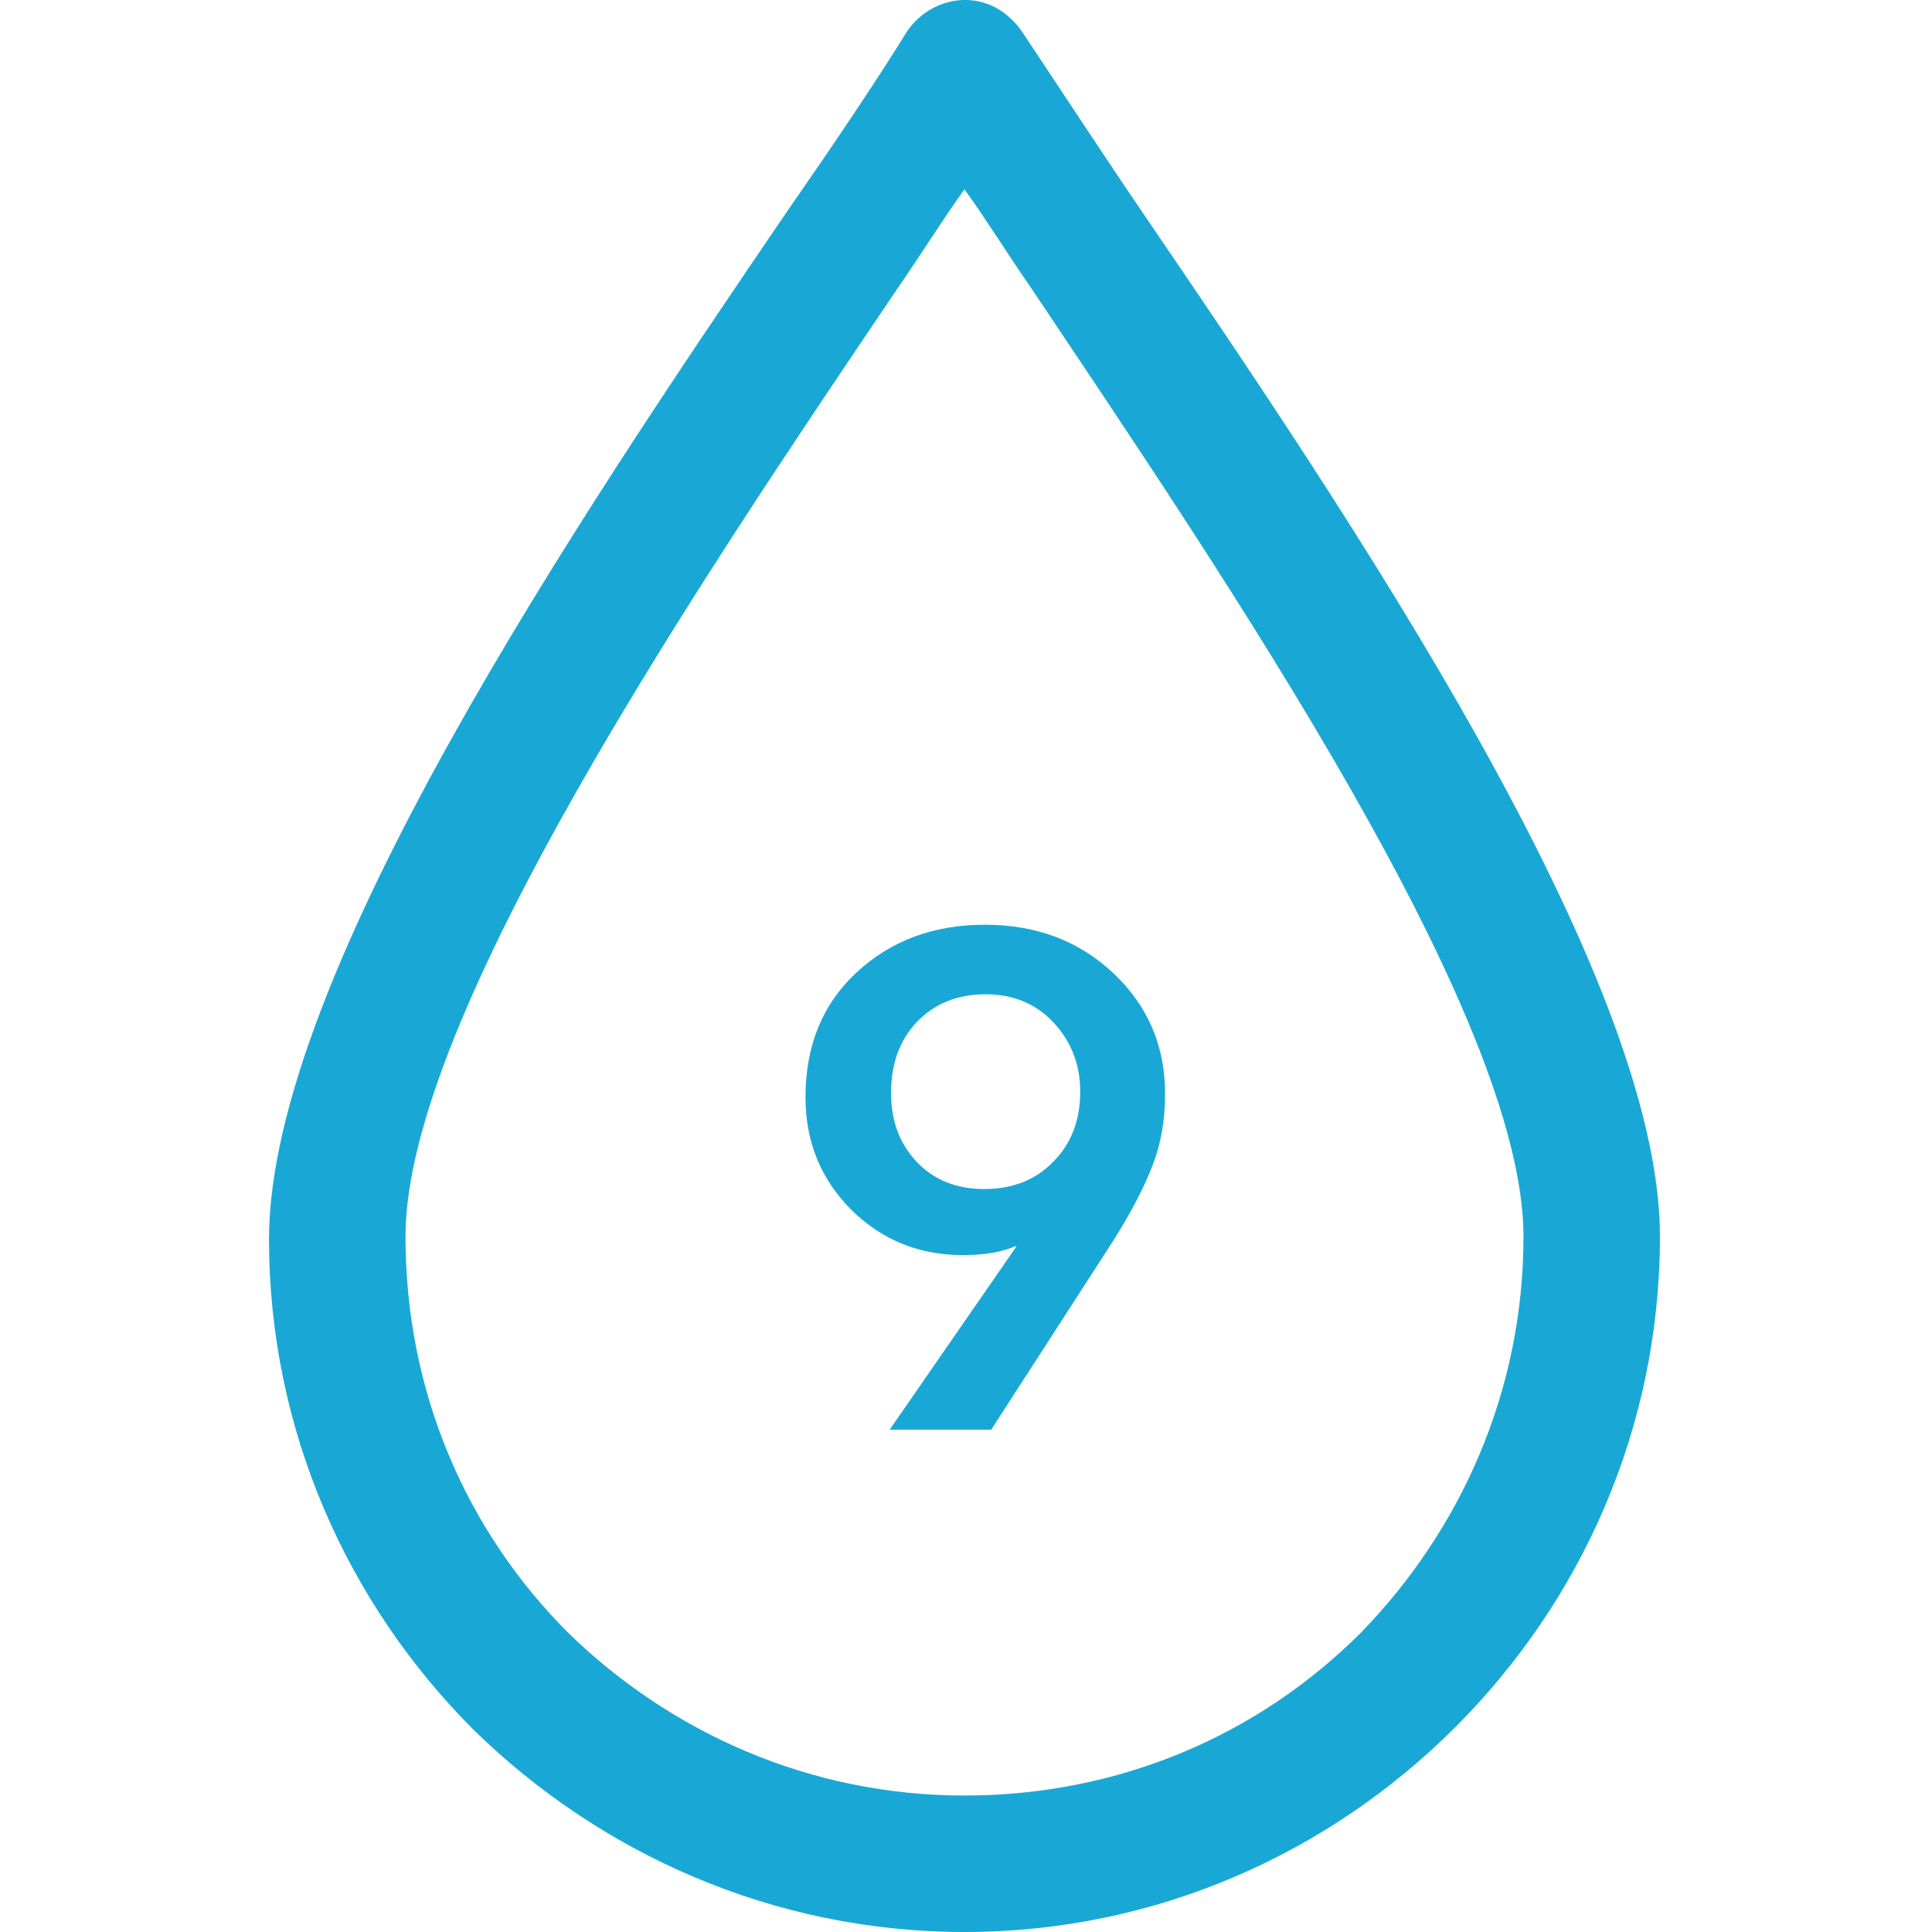 <svg width="50" height="50" viewBox="0 0 50 50" fill="none" xmlns="http://www.w3.org/2000/svg">
<g clip-path="url(#clip0)">
<path d="M29.579 5.513C28.424 3.815 27.406 2.252 26.455 0.826C26.319 0.622 26.115 0.419 25.911 0.283C25.096 -0.261 24.01 0.011 23.466 0.826C22.583 2.252 21.564 3.747 20.342 5.513C14.976 13.391 6.962 25.277 6.962 32.069C6.962 37.027 8.999 41.51 12.259 44.77C15.52 47.962 20.002 50 24.96 50C29.919 50 34.401 47.962 37.661 44.702C40.922 41.442 42.959 36.959 42.959 32.001C42.959 25.209 34.945 13.391 29.579 5.513ZM35.216 42.257C32.568 44.906 28.968 46.468 24.96 46.468C20.953 46.468 17.354 44.838 14.705 42.257C12.056 39.608 10.494 36.008 10.494 32.001C10.494 26.296 18.169 14.953 23.262 7.414C23.874 6.531 24.417 5.648 24.96 4.901C25.504 5.648 26.047 6.531 26.659 7.414C31.753 15.021 39.428 26.296 39.428 32.001C39.428 36.008 37.797 39.608 35.216 42.257Z" fill="#19A8D5"/>
<path d="M25.652 37H23.024L26.3 32.266L26.282 32.248C25.934 32.404 25.478 32.482 24.914 32.482C23.786 32.482 22.826 32.092 22.034 31.312C21.242 30.52 20.846 29.548 20.846 28.396C20.846 27.064 21.284 25.99 22.16 25.174C23.048 24.346 24.158 23.932 25.49 23.932C26.822 23.932 27.932 24.352 28.82 25.192C29.708 26.032 30.152 27.07 30.152 28.306C30.152 28.99 30.044 29.608 29.828 30.16C29.624 30.7 29.294 31.336 28.838 32.068L25.652 37ZM27.956 28.252C27.956 27.556 27.728 26.962 27.272 26.47C26.816 25.978 26.228 25.732 25.508 25.732C24.776 25.732 24.182 25.972 23.726 26.452C23.282 26.92 23.06 27.532 23.06 28.288C23.06 29.008 23.282 29.602 23.726 30.07C24.17 30.538 24.752 30.772 25.472 30.772C26.204 30.772 26.798 30.538 27.254 30.07C27.722 29.602 27.956 28.996 27.956 28.252Z" fill="#19A8D5"/>
</g>
<defs>
<clipPath id="clip0">
<rect width="50" height="50" fill="white"/>
</clipPath>
</defs>
</svg>
